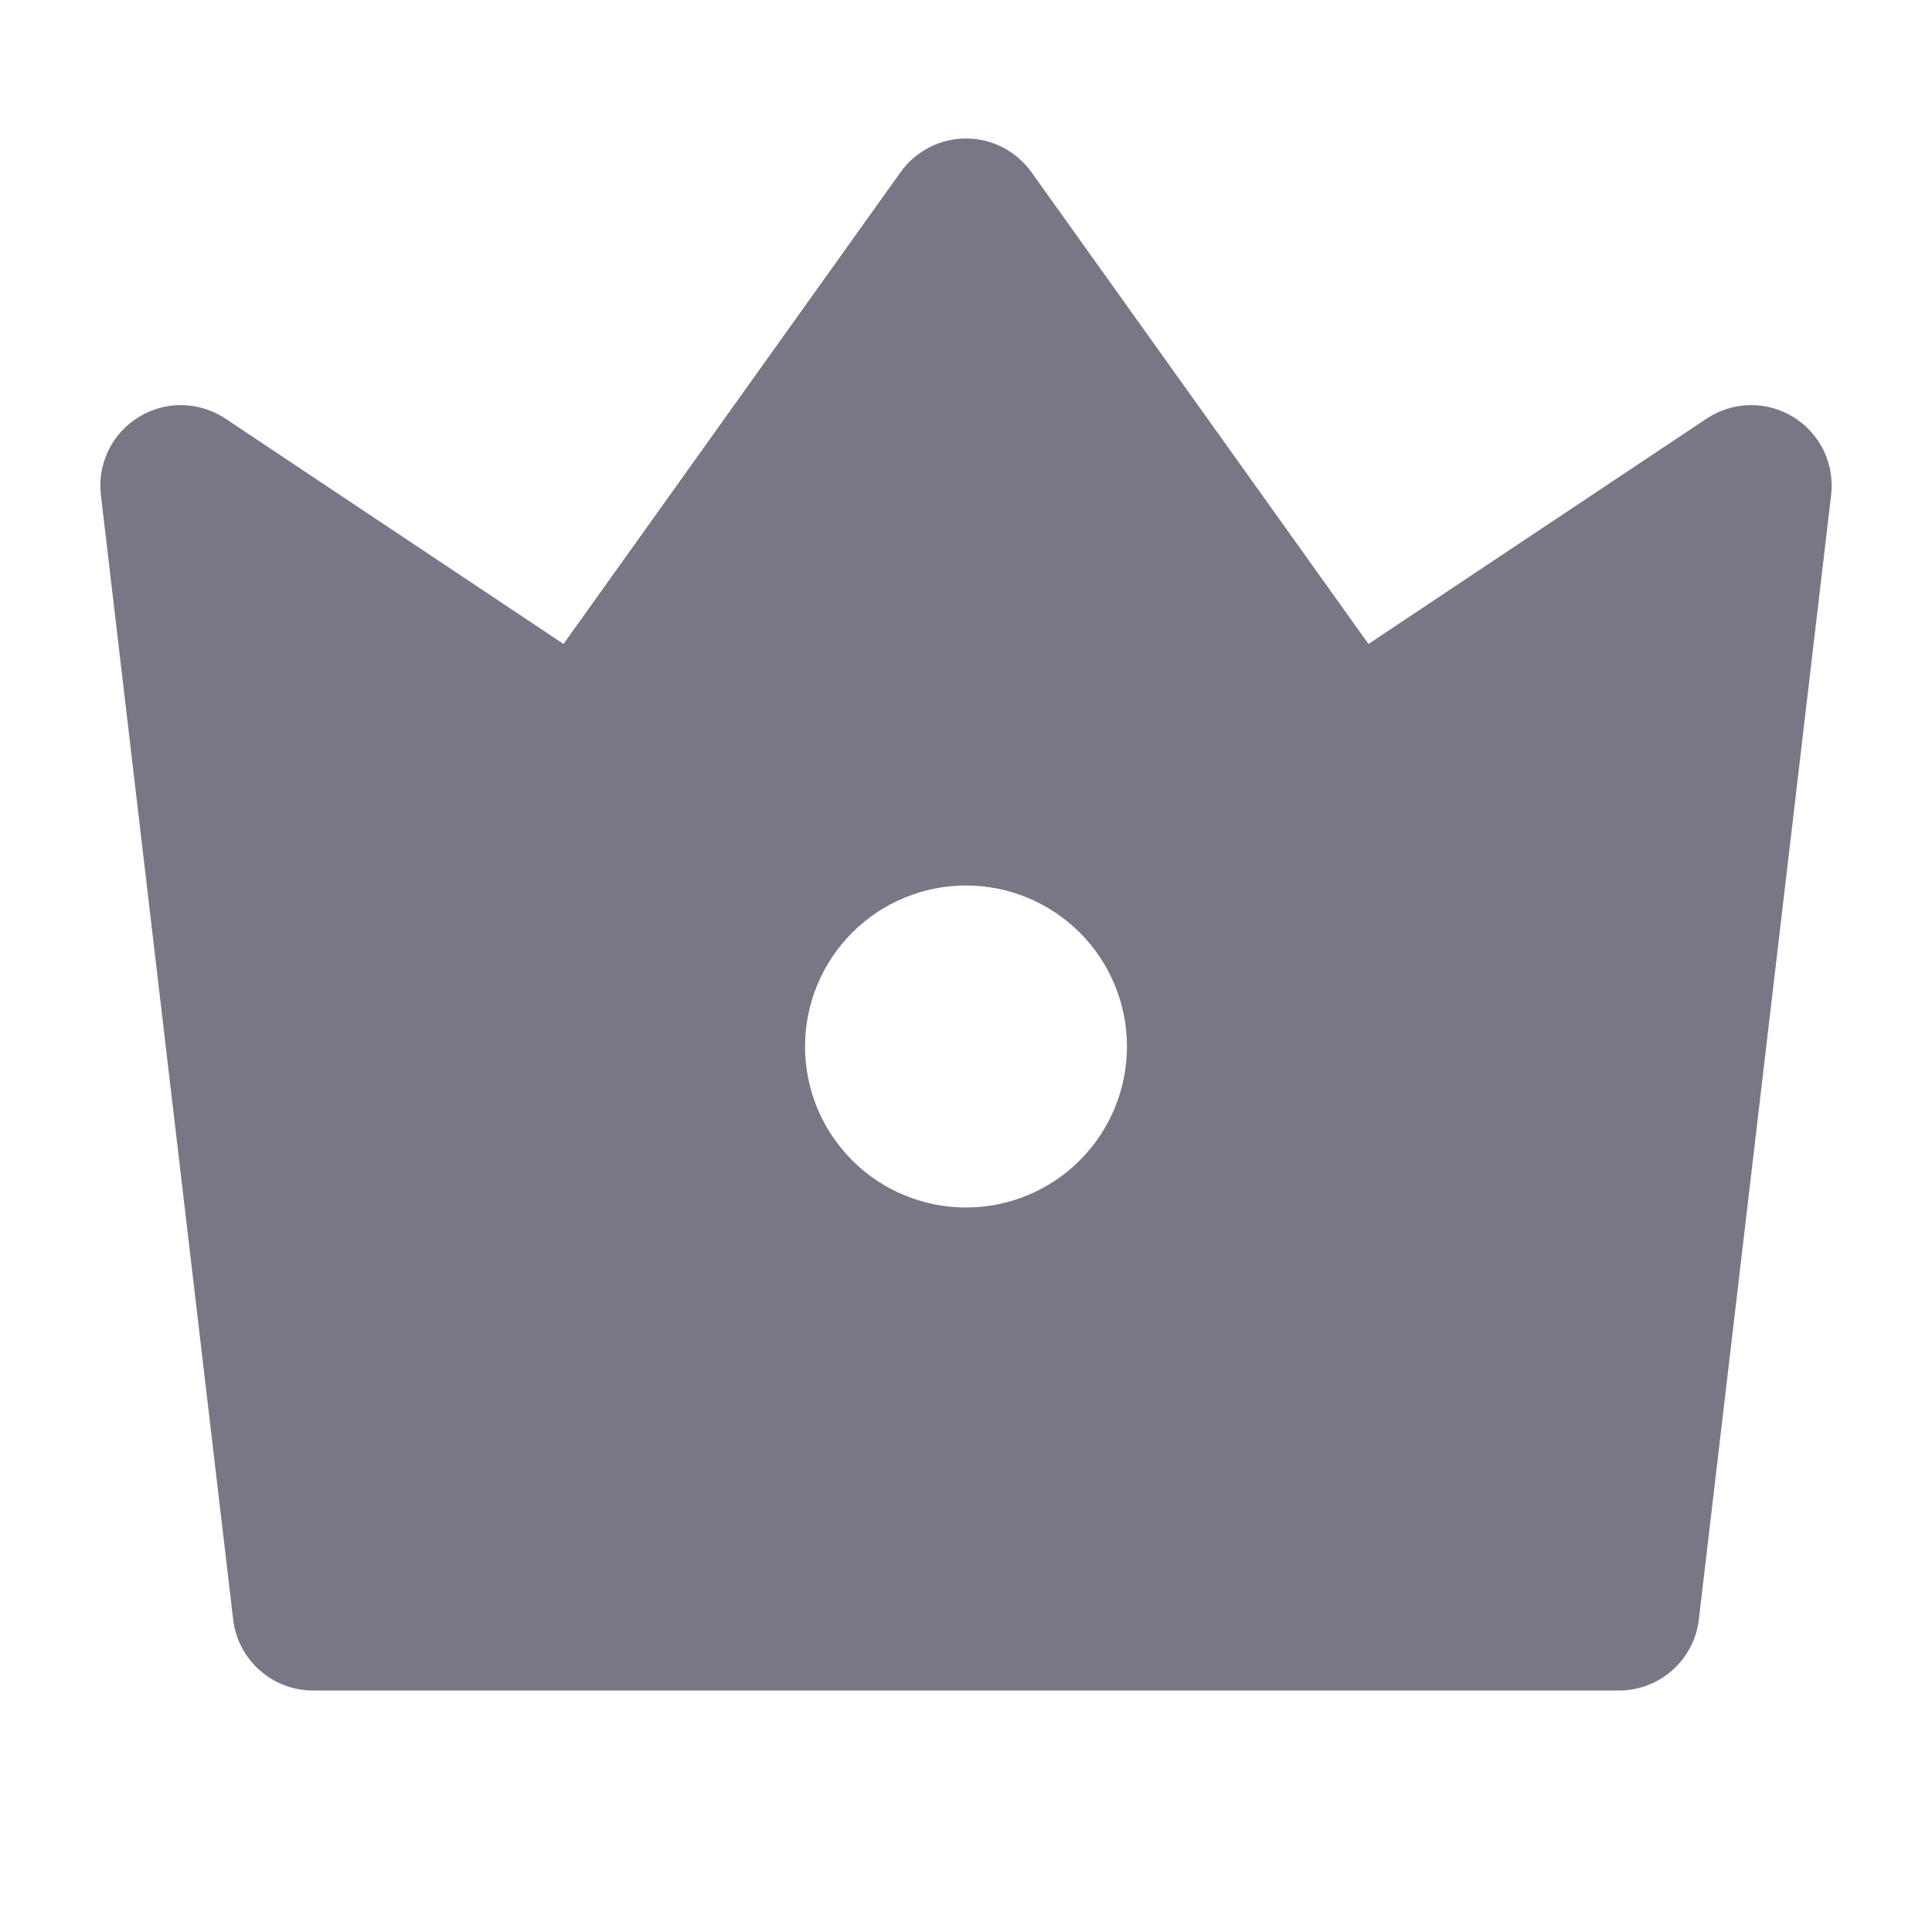 <svg width="22" height="22" viewBox="0 0 22 22" fill="none" xmlns="http://www.w3.org/2000/svg">
<path d="M2.567 4.767L6.417 7.333L10.254 1.962C10.339 1.843 10.45 1.746 10.58 1.679C10.71 1.612 10.854 1.577 11 1.577C11.146 1.577 11.29 1.612 11.42 1.679C11.549 1.746 11.661 1.843 11.746 1.962L15.583 7.333L19.433 4.767C19.579 4.67 19.75 4.617 19.924 4.613C20.099 4.61 20.272 4.657 20.421 4.749C20.57 4.84 20.69 4.973 20.766 5.13C20.842 5.288 20.872 5.464 20.851 5.638L19.345 18.441C19.319 18.664 19.212 18.869 19.044 19.018C18.876 19.168 18.66 19.25 18.435 19.25H3.565C3.34 19.25 3.124 19.168 2.956 19.018C2.788 18.869 2.681 18.664 2.655 18.441L1.149 5.637C1.128 5.463 1.158 5.287 1.234 5.13C1.311 4.972 1.431 4.84 1.58 4.749C1.729 4.657 1.901 4.61 2.076 4.613C2.251 4.617 2.421 4.67 2.567 4.767ZM11 13.75C11.486 13.75 11.953 13.557 12.296 13.213C12.64 12.869 12.833 12.403 12.833 11.917C12.833 11.431 12.64 10.964 12.296 10.62C11.953 10.277 11.486 10.083 11 10.083C10.514 10.083 10.047 10.277 9.704 10.62C9.36 10.964 9.167 11.431 9.167 11.917C9.167 12.403 9.36 12.869 9.704 13.213C10.047 13.557 10.514 13.75 11 13.75Z" fill="#777786"/>
</svg>
